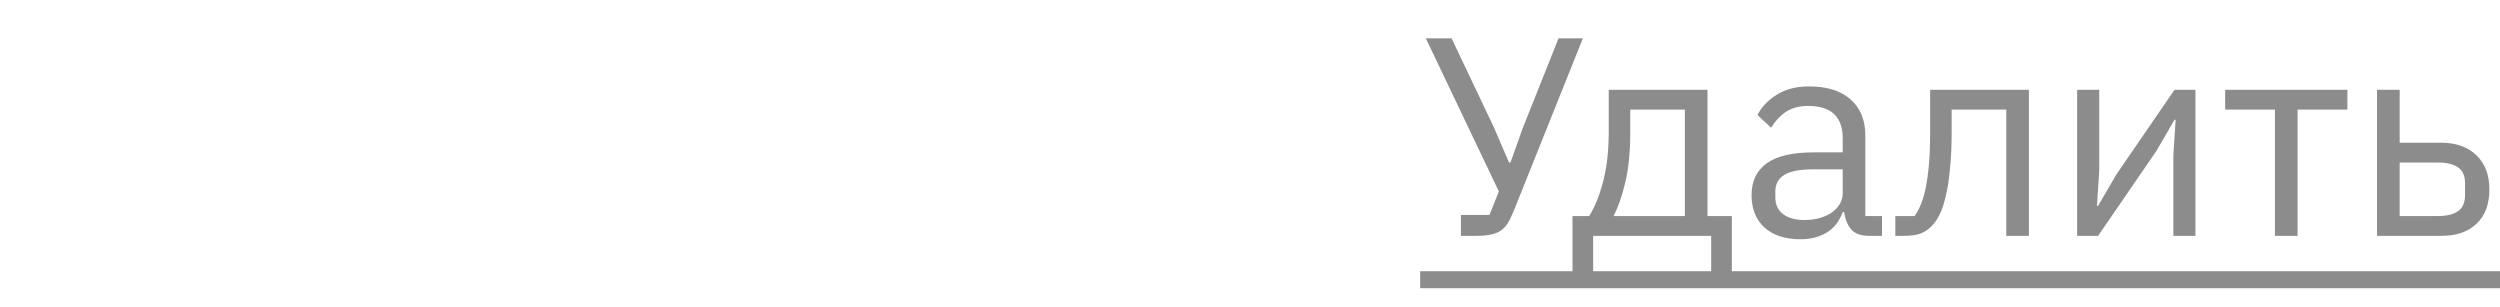<svg width="106" height="13" viewBox="0 0 106 13" fill="none" xmlns="http://www.w3.org/2000/svg">
<path d="M61.943 9.112H63.155L63.551 8.116L60.455 1.624H61.547L63.359 5.44L63.983 6.892H64.043L64.571 5.416L66.083 1.624H67.115L64.187 8.932C64.099 9.148 64.011 9.328 63.923 9.472C63.835 9.608 63.731 9.716 63.611 9.796C63.491 9.868 63.347 9.92 63.179 9.952C63.019 9.984 62.827 10 62.603 10H61.943V9.112ZM66.674 9.16H67.382C67.63 8.76 67.83 8.26 67.982 7.66C68.134 7.06 68.21 6.372 68.21 5.596V3.808H72.398V9.16H73.43V11.68H72.554V10H67.55V11.68H66.674V9.16ZM71.438 9.16V4.648H69.122V5.644C69.122 6.468 69.05 7.172 68.906 7.756C68.77 8.332 68.606 8.8 68.414 9.16H71.438ZM79.258 10C78.898 10 78.638 9.904 78.478 9.712C78.326 9.52 78.23 9.28 78.19 8.992H78.13C77.994 9.376 77.77 9.664 77.458 9.856C77.146 10.048 76.774 10.144 76.342 10.144C75.686 10.144 75.174 9.976 74.806 9.64C74.446 9.304 74.266 8.848 74.266 8.272C74.266 7.688 74.478 7.24 74.902 6.928C75.334 6.616 76.002 6.46 76.906 6.46H78.13V5.848C78.13 5.408 78.01 5.072 77.77 4.84C77.53 4.608 77.162 4.492 76.666 4.492C76.29 4.492 75.974 4.576 75.718 4.744C75.47 4.912 75.262 5.136 75.094 5.416L74.518 4.876C74.686 4.54 74.954 4.256 75.322 4.024C75.69 3.784 76.154 3.664 76.714 3.664C77.466 3.664 78.05 3.848 78.466 4.216C78.882 4.584 79.09 5.096 79.09 5.752V9.16H79.798V10H79.258ZM76.498 9.328C76.738 9.328 76.958 9.3 77.158 9.244C77.358 9.188 77.53 9.108 77.674 9.004C77.818 8.9 77.93 8.78 78.01 8.644C78.09 8.508 78.13 8.36 78.13 8.2V7.18H76.858C76.306 7.18 75.902 7.26 75.646 7.42C75.398 7.58 75.274 7.812 75.274 8.116V8.368C75.274 8.672 75.382 8.908 75.598 9.076C75.822 9.244 76.122 9.328 76.498 9.328ZM80.362 9.16H81.178C81.282 9.016 81.374 8.844 81.454 8.644C81.534 8.444 81.602 8.204 81.658 7.924C81.714 7.644 81.758 7.312 81.79 6.928C81.822 6.544 81.838 6.092 81.838 5.572V3.808H86.026V10H85.066V4.648H82.75V5.596C82.75 6.196 82.726 6.72 82.678 7.168C82.638 7.616 82.578 8 82.498 8.32C82.426 8.64 82.338 8.904 82.234 9.112C82.13 9.312 82.018 9.472 81.898 9.592C81.746 9.744 81.578 9.852 81.394 9.916C81.21 9.972 80.99 10 80.734 10H80.362V9.16ZM88.071 3.808H89.007V7.24L88.911 8.728H88.959L89.727 7.408L92.199 3.808H93.087V10H92.151V6.568L92.247 5.08H92.199L91.431 6.4L88.959 10H88.071V3.808ZM96.457 4.648H94.346V3.808H99.529V4.648H97.418V10H96.457V4.648ZM100.786 3.808H101.746V6.052H103.51C104.134 6.052 104.63 6.228 104.998 6.58C105.366 6.932 105.55 7.416 105.55 8.032C105.55 8.656 105.37 9.14 105.01 9.484C104.65 9.828 104.154 10 103.522 10H100.786V3.808ZM103.378 9.16C103.738 9.16 104.018 9.092 104.218 8.956C104.418 8.82 104.518 8.592 104.518 8.272V7.768C104.518 7.448 104.418 7.224 104.218 7.096C104.018 6.96 103.738 6.892 103.378 6.892H101.746V9.16H103.378Z" fill="#8C8C8C"/>
<path d="M60.215 11.5H106.006V12.22H60.215V11.5Z" fill="#8C8C8C"/>
</svg>
